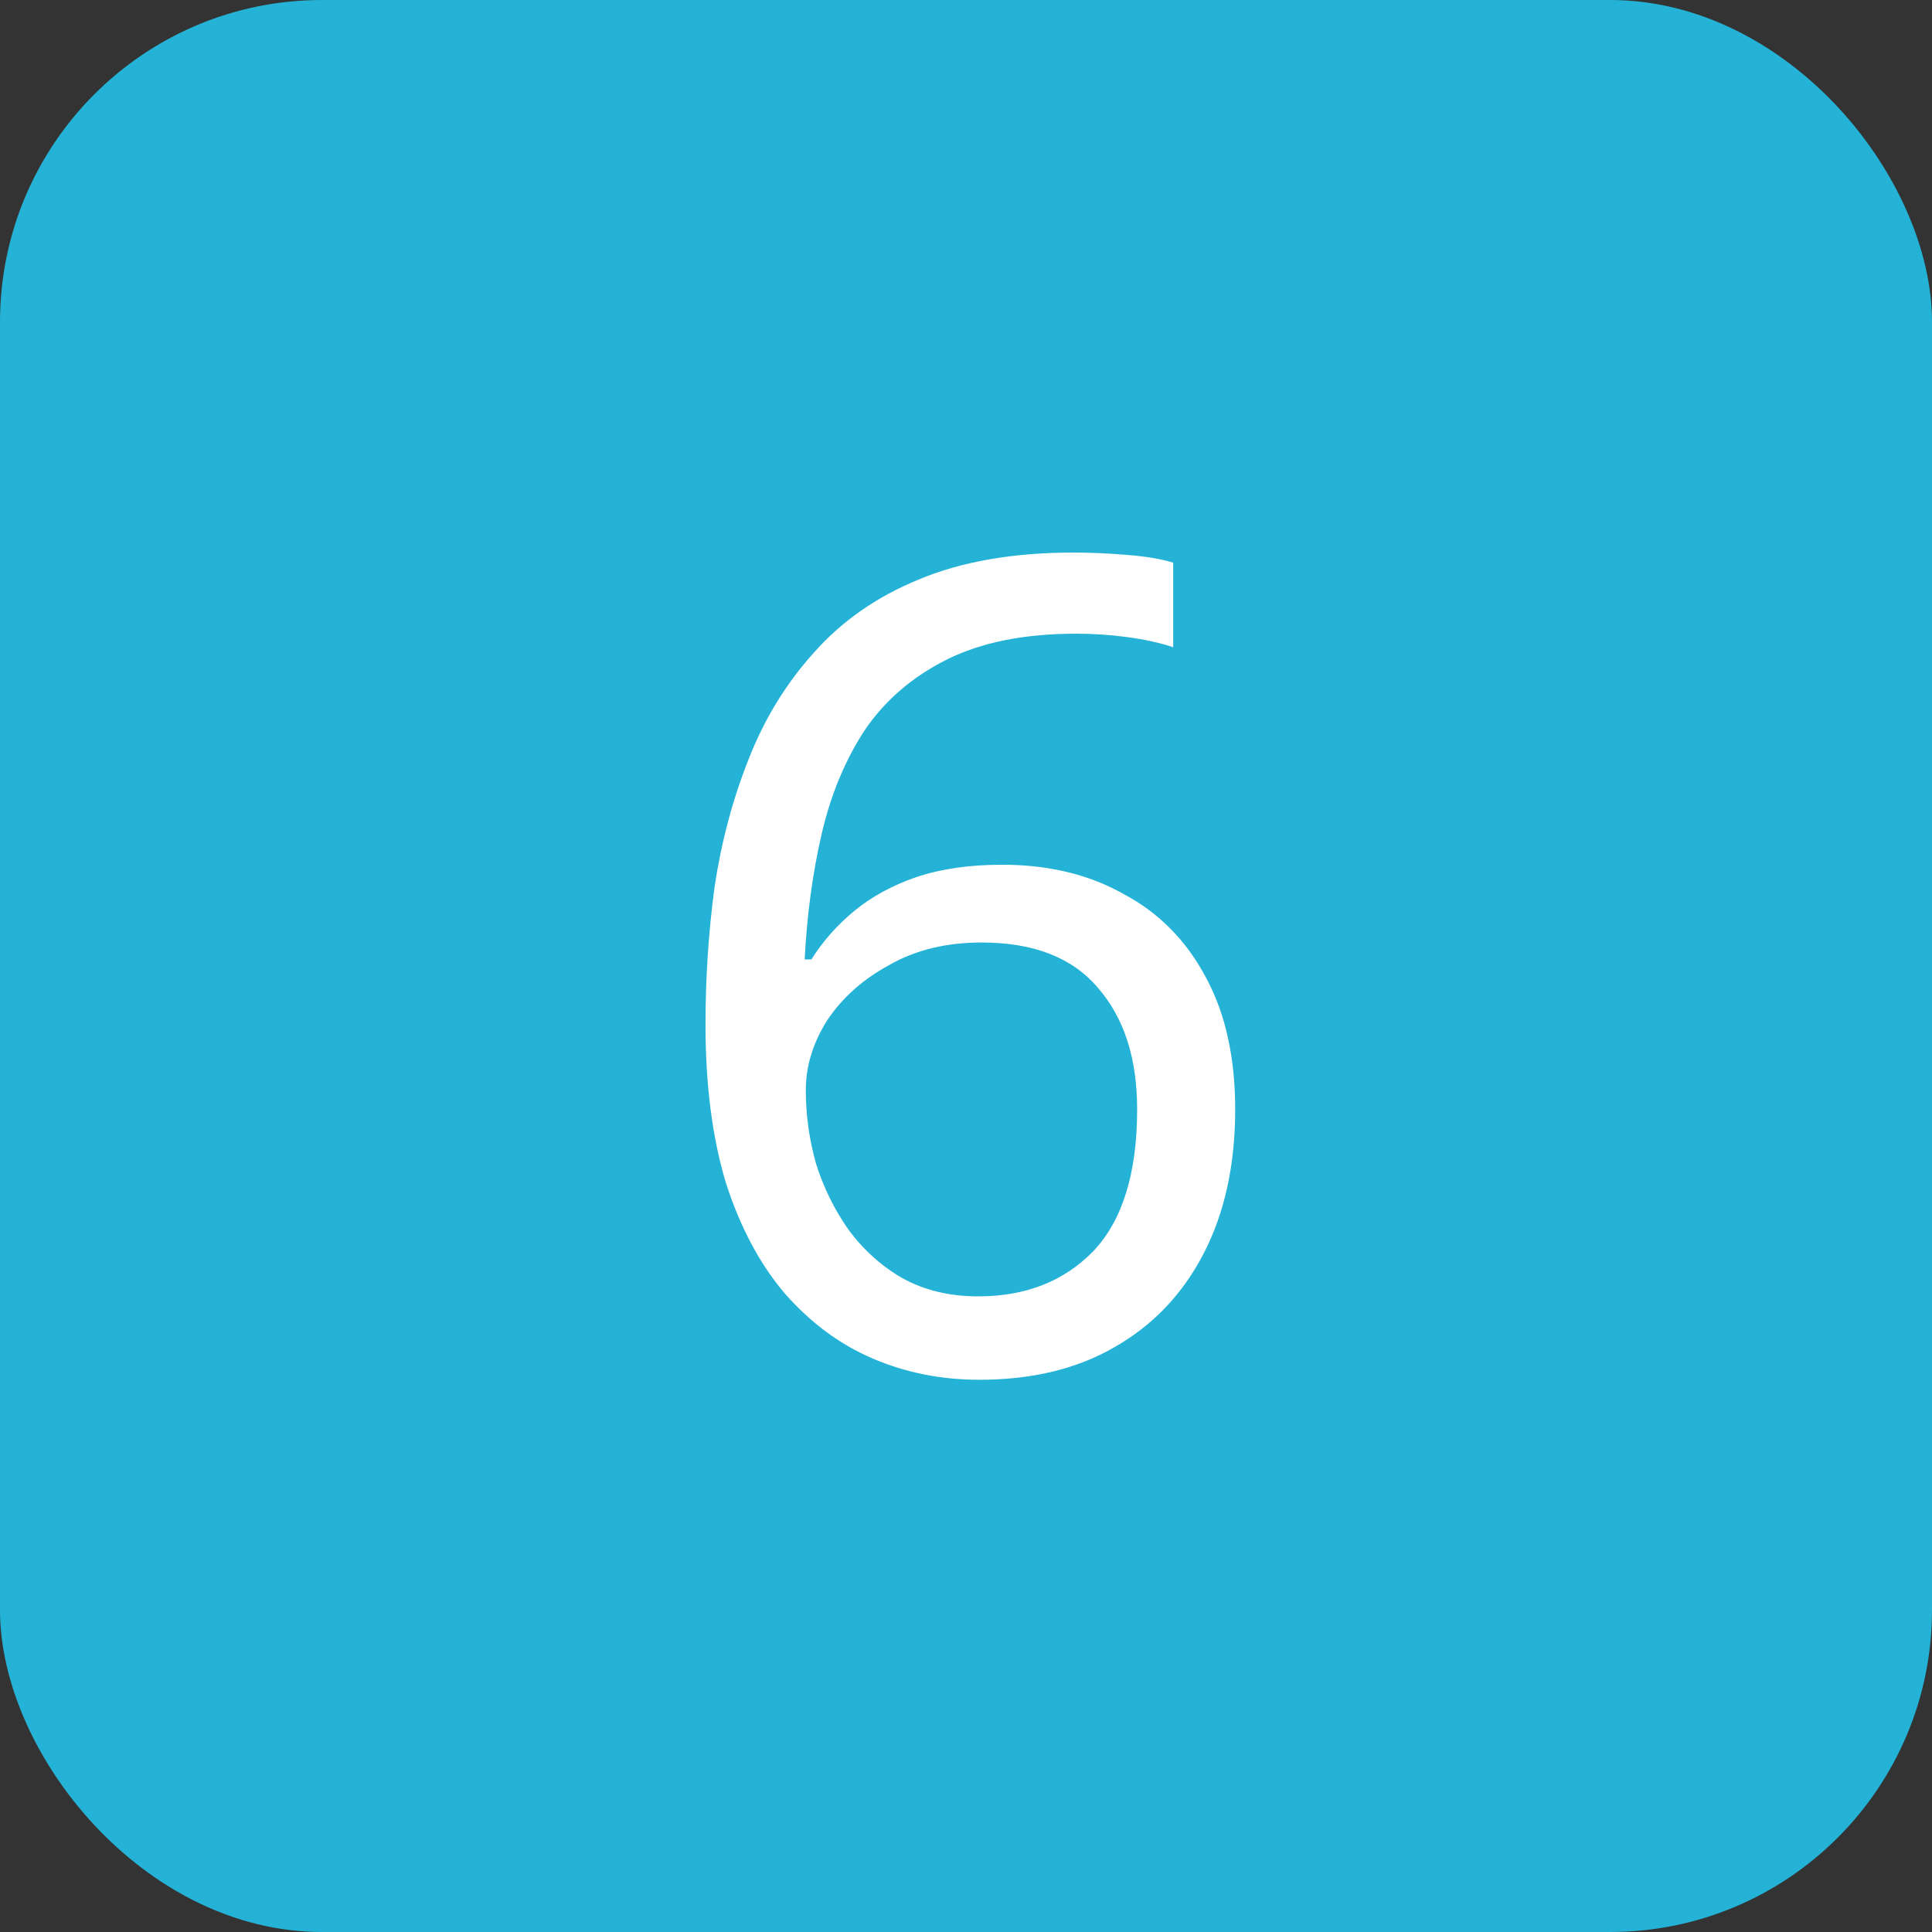 <svg width="24" height="24" viewBox="0 0 24 24" fill="none" xmlns="http://www.w3.org/2000/svg">
<rect x="0" y="0" width="24" height="24" fill="#333333" stroke="none"/>
<rect width="24" height="24" rx="4" fill="#24B3D6"/>
<path d="M8.764 12.73C8.764 12.151 8.801 11.582 8.876 11.022C8.96 10.462 9.1 9.935 9.296 9.44C9.492 8.936 9.763 8.493 10.108 8.11C10.454 7.718 10.887 7.415 11.41 7.2C11.942 6.976 12.586 6.864 13.342 6.864C13.538 6.864 13.753 6.873 13.986 6.892C14.229 6.911 14.425 6.943 14.574 6.99V8.04C14.406 7.984 14.215 7.942 14 7.914C13.795 7.886 13.585 7.872 13.37 7.872C12.726 7.872 12.19 7.979 11.76 8.194C11.331 8.409 10.99 8.703 10.738 9.076C10.495 9.449 10.318 9.879 10.206 10.364C10.094 10.849 10.024 11.367 9.996 11.918H10.08C10.22 11.694 10.398 11.493 10.612 11.316C10.827 11.139 11.084 10.999 11.382 10.896C11.69 10.793 12.045 10.742 12.446 10.742C13.025 10.742 13.529 10.863 13.958 11.106C14.397 11.339 14.738 11.685 14.98 12.142C15.223 12.59 15.344 13.136 15.344 13.78C15.344 14.471 15.213 15.068 14.952 15.572C14.691 16.076 14.322 16.463 13.846 16.734C13.38 17.005 12.819 17.14 12.166 17.14C11.69 17.14 11.247 17.051 10.836 16.874C10.425 16.697 10.062 16.426 9.744 16.062C9.436 15.698 9.193 15.241 9.016 14.69C8.848 14.13 8.764 13.477 8.764 12.73ZM12.152 16.104C12.74 16.104 13.216 15.917 13.58 15.544C13.944 15.161 14.126 14.573 14.126 13.78C14.126 13.145 13.963 12.641 13.636 12.268C13.319 11.895 12.838 11.708 12.194 11.708C11.755 11.708 11.373 11.801 11.046 11.988C10.72 12.165 10.463 12.394 10.276 12.674C10.099 12.954 10.01 13.243 10.01 13.542C10.01 13.85 10.052 14.153 10.136 14.452C10.229 14.751 10.365 15.026 10.542 15.278C10.729 15.53 10.953 15.731 11.214 15.88C11.485 16.029 11.797 16.104 12.152 16.104Z" fill="white"/>
</svg>
